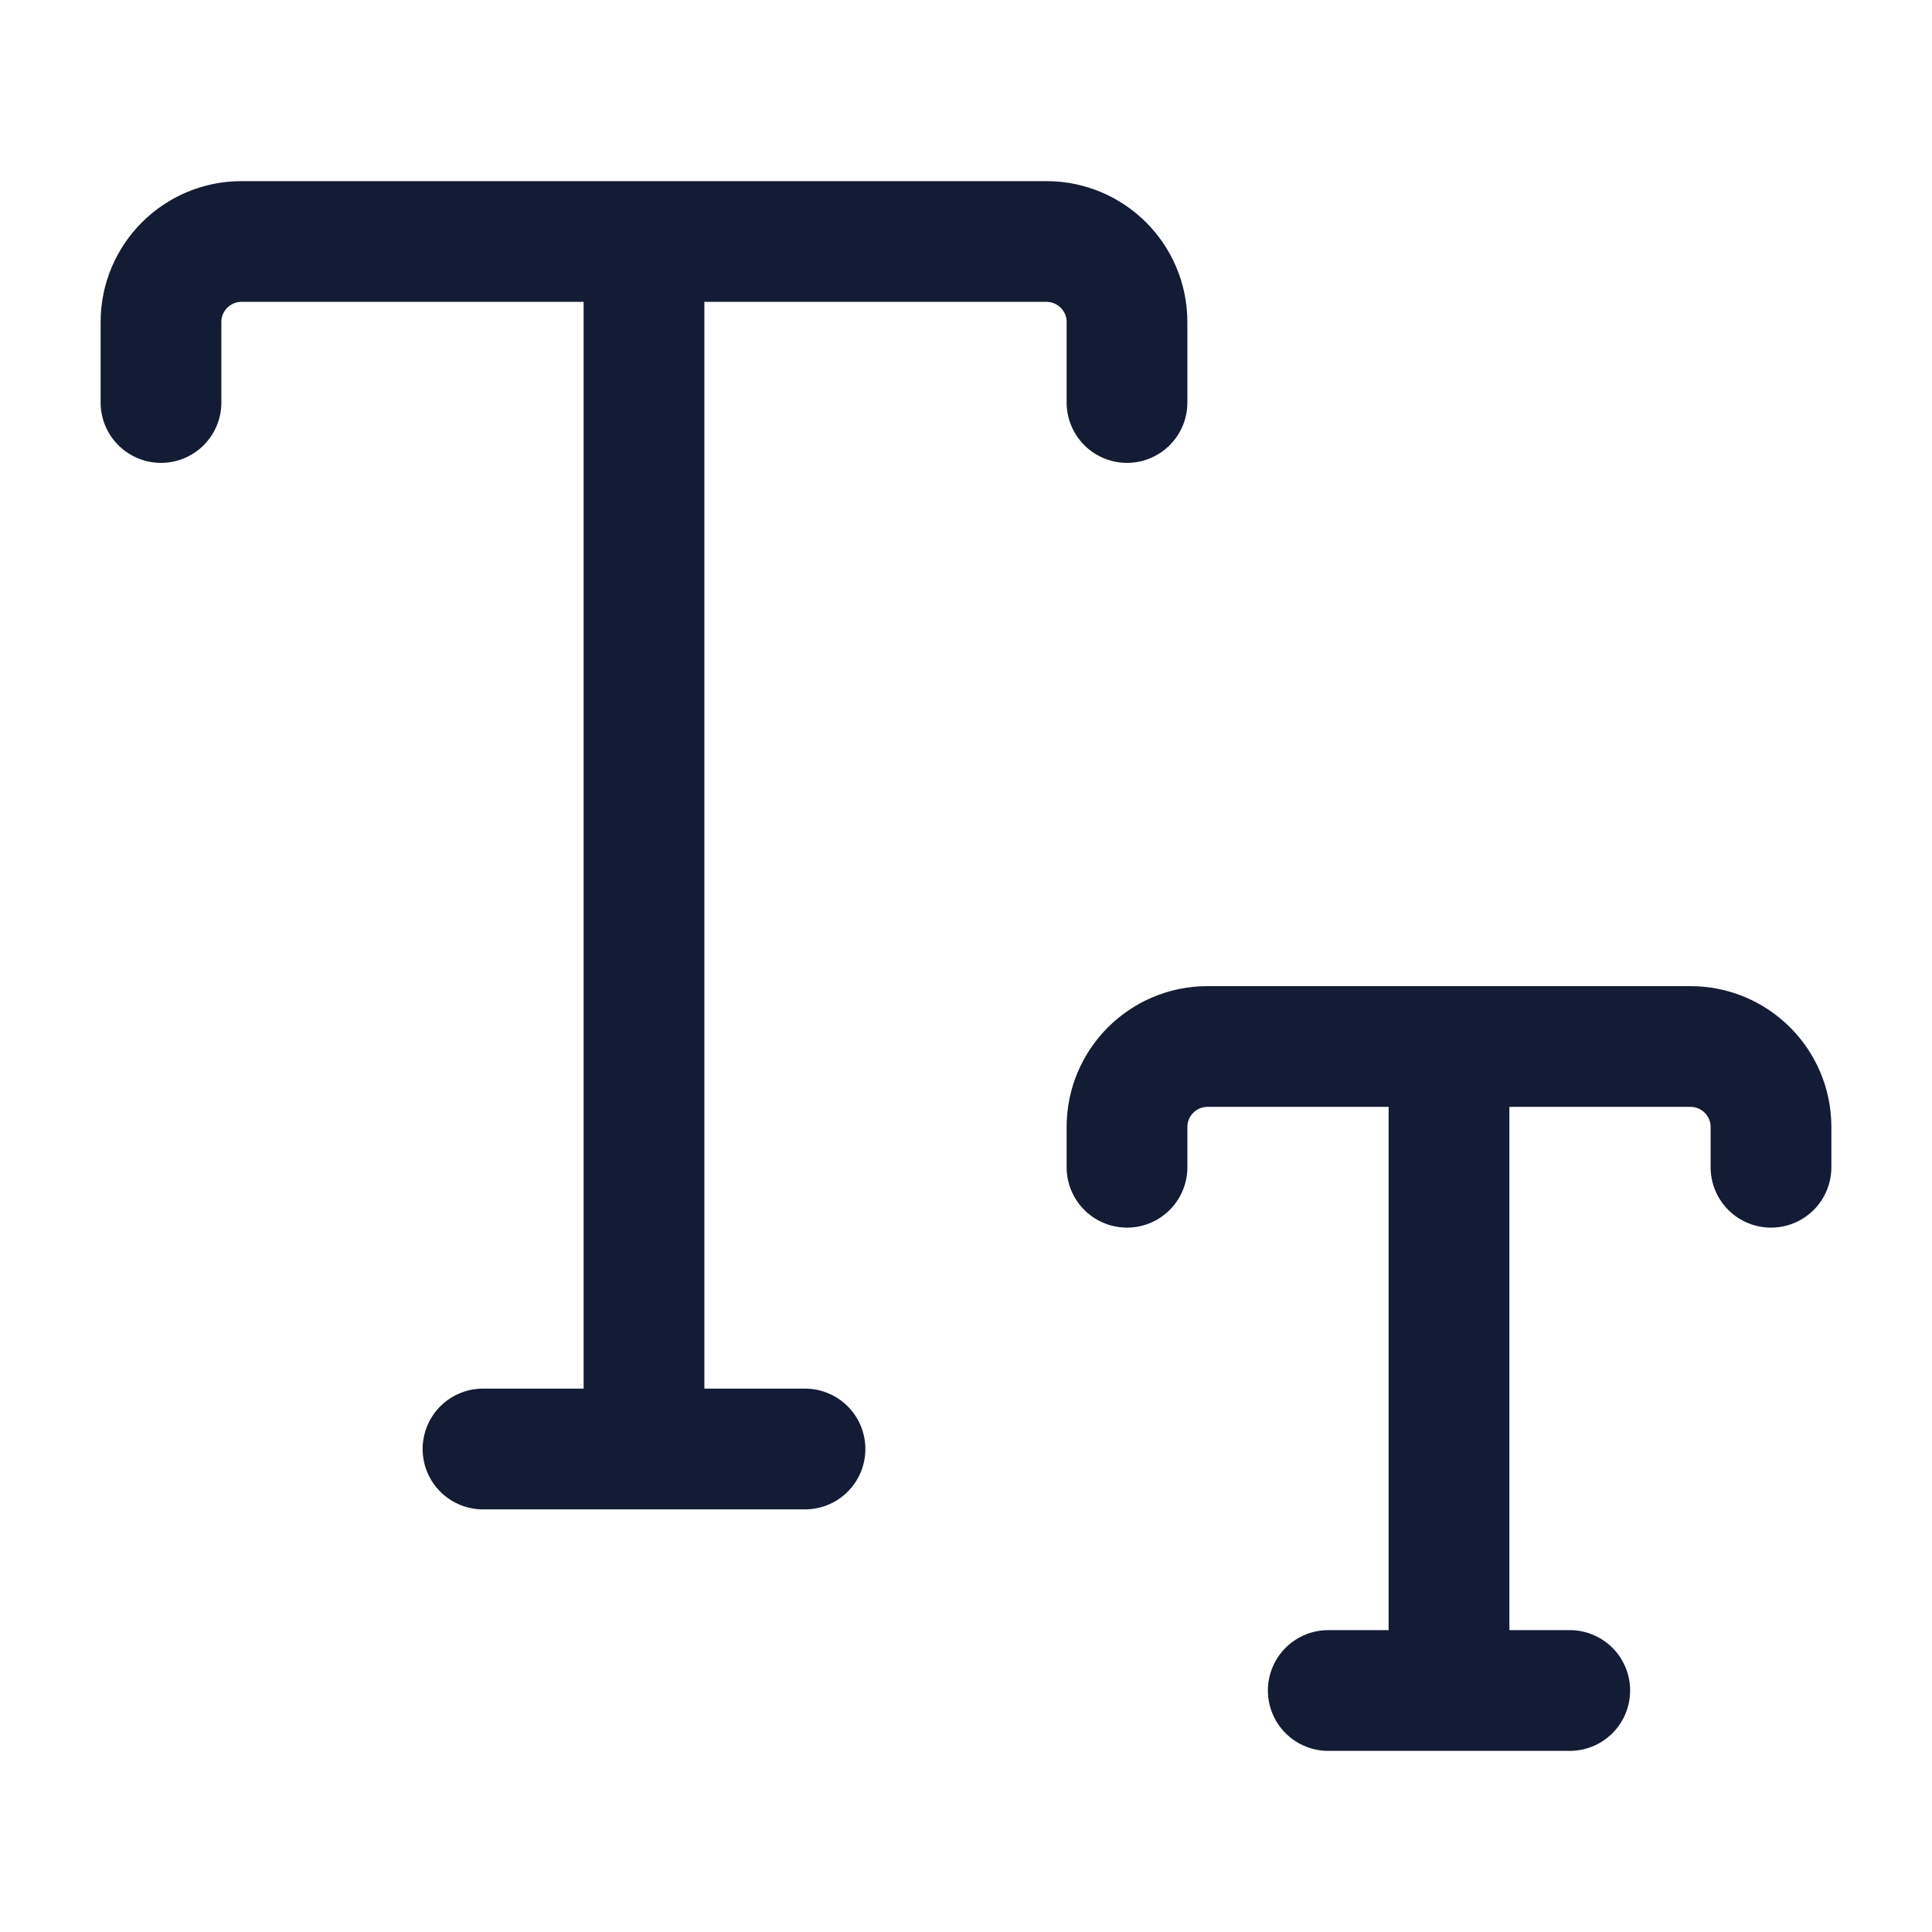 <svg width="24" height="24" viewBox="0 0 24 24" fill="none" xmlns="http://www.w3.org/2000/svg">
<path d="M10 18H6M8 3L8 18M2 5V4C2 3.448 2.448 3 3 3H13C13.552 3 14 3.448 14 4V5" stroke="#141B34" stroke-width="1.5" stroke-linecap="round" stroke-linejoin="round"/>
<path d="M19.5 21H16.5M18 13L18 21M14 14.5V14C14 13.448 14.448 13 15 13H21C21.552 13 22 13.448 22 14V14.5" stroke="#141B34" stroke-width="1.5" stroke-linecap="round" stroke-linejoin="round"/>
</svg>
